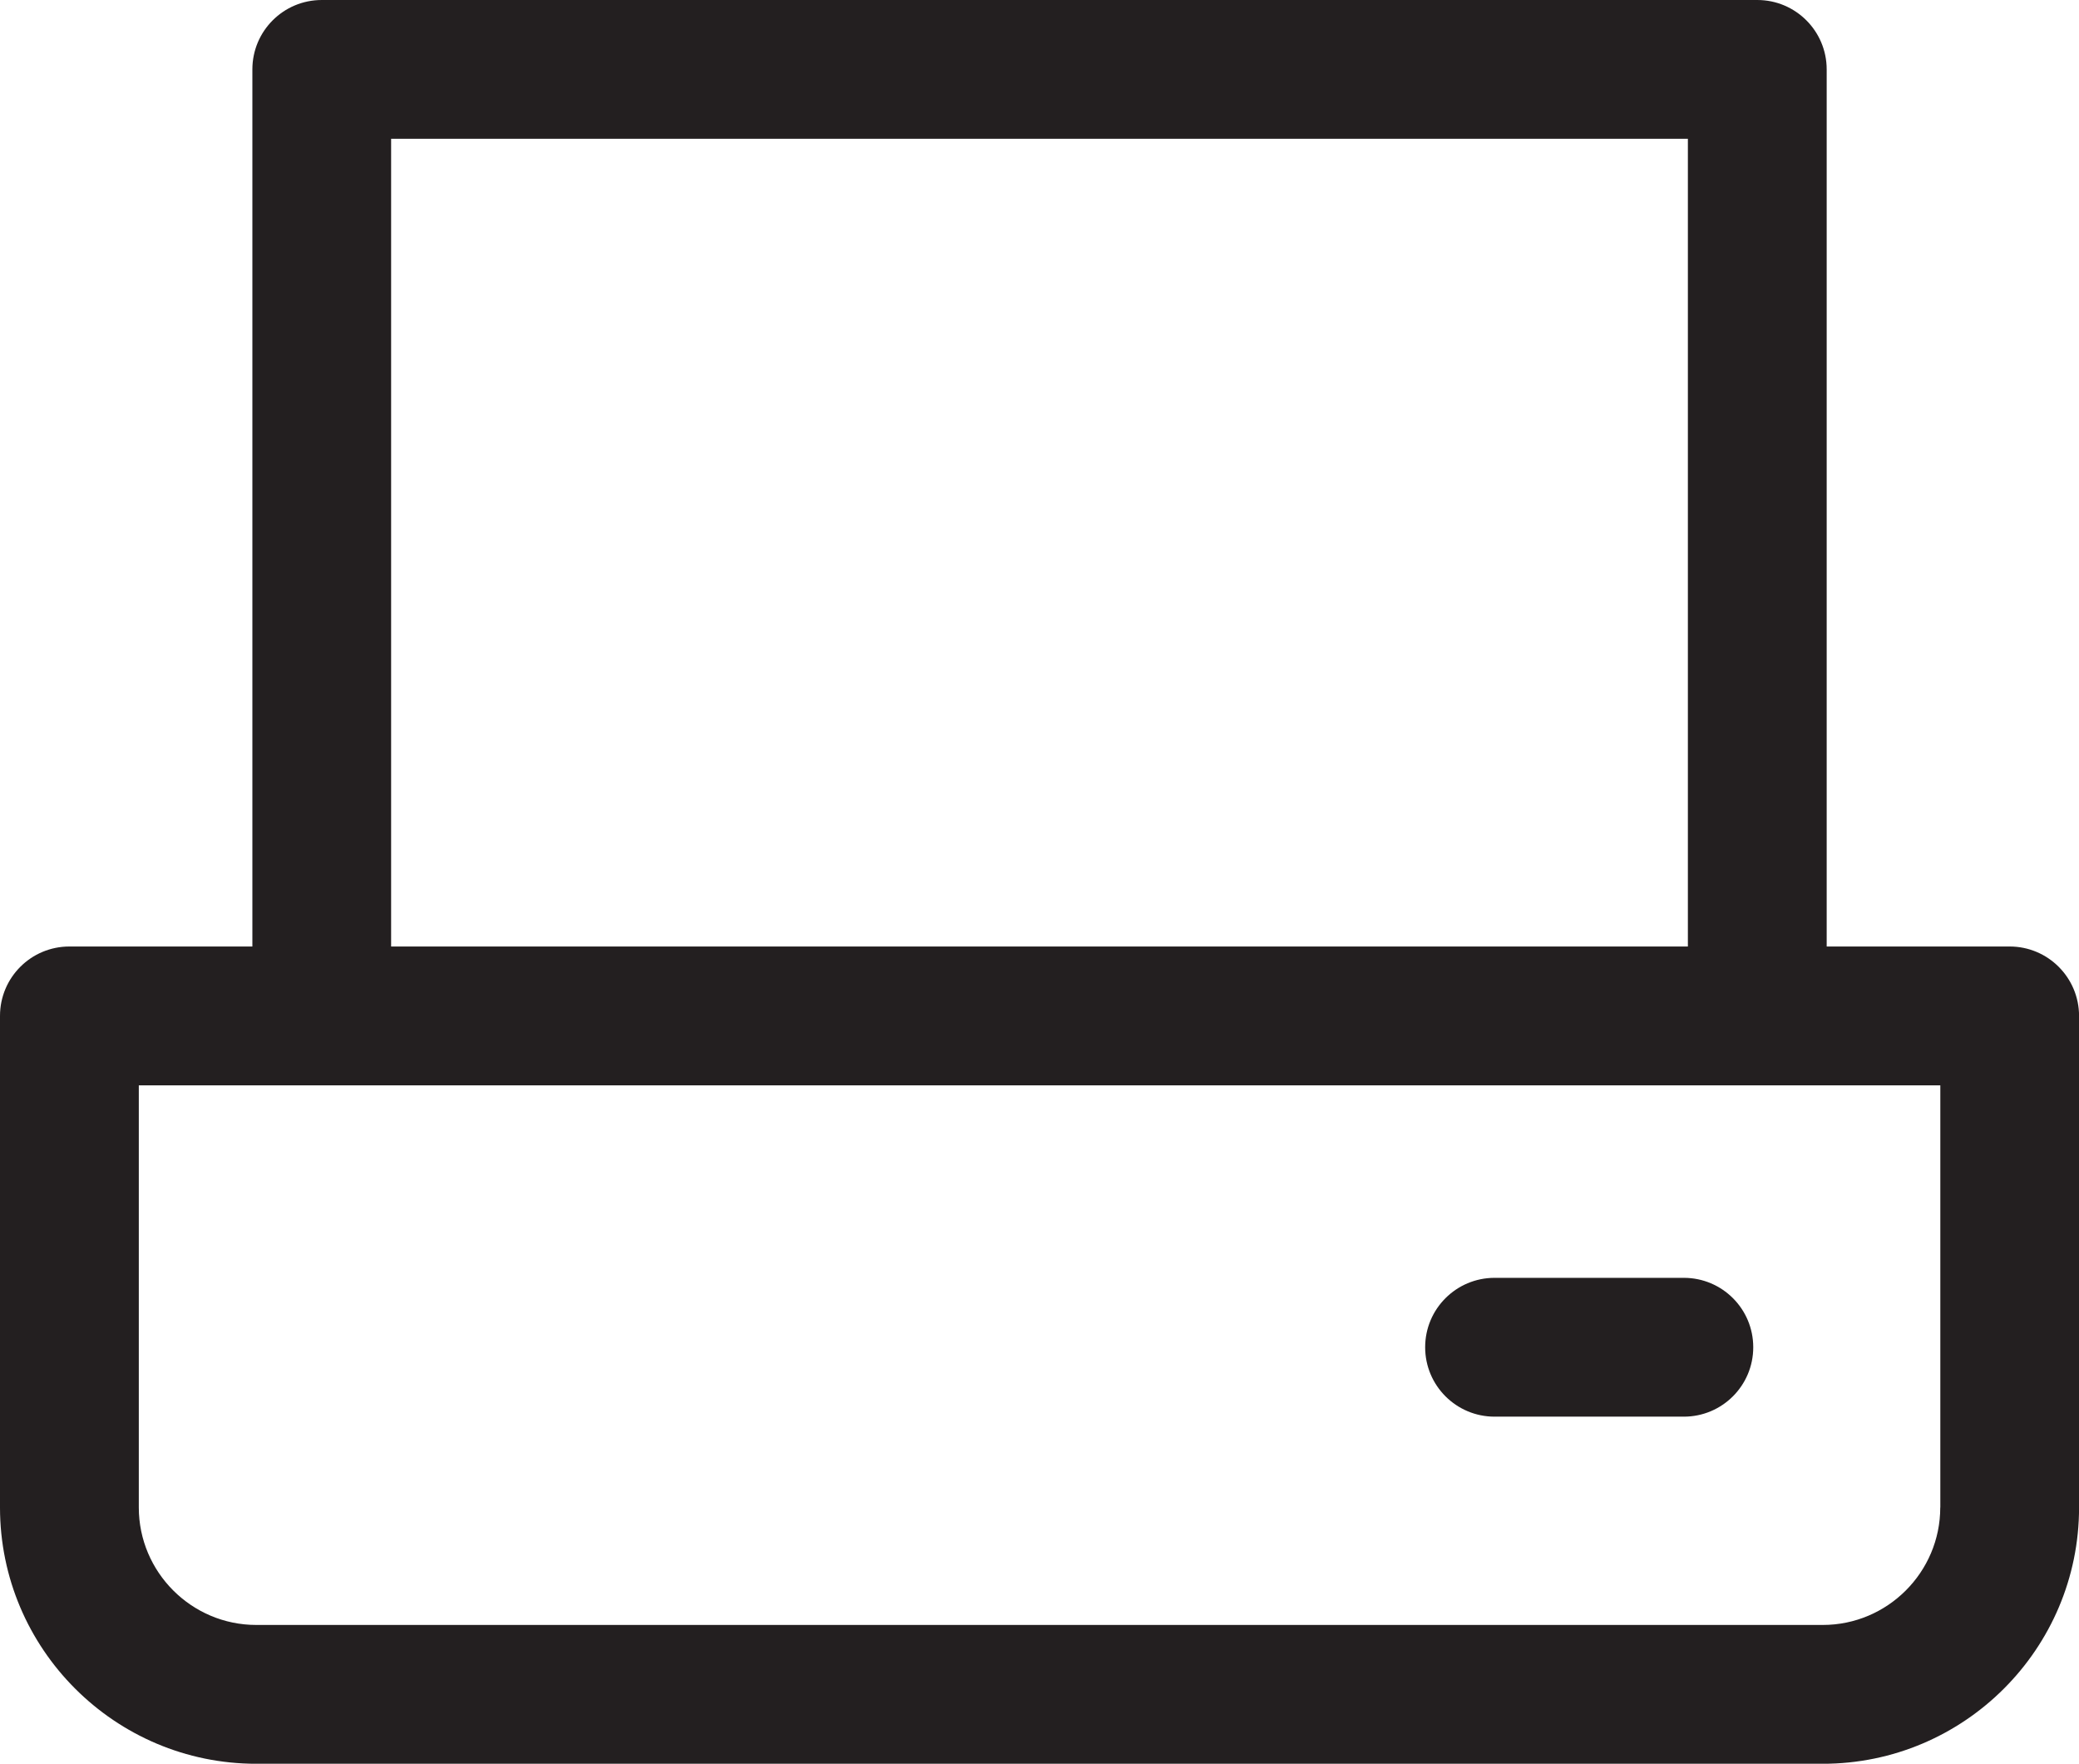 <?xml version="1.0" encoding="iso-8859-1"?>
<!-- Generator: Adobe Illustrator 18.1.1, SVG Export Plug-In . SVG Version: 6.00 Build 0)  -->
<!DOCTYPE svg PUBLIC "-//W3C//DTD SVG 1.1//EN" "http://www.w3.org/Graphics/SVG/1.1/DTD/svg11.dtd">
<svg version="1.1" xmlns="http://www.w3.org/2000/svg" xmlns:xlink="http://www.w3.org/1999/xlink" x="0px" y="0px"
	 viewBox="0 0 32.951 27.951" style="enable-background:new 0 0 32.951 27.951;" xml:space="preserve">
<g id="print">
	<g id="XMLID_646_">
		<path id="XMLID_649_" style="fill:#231F20;" d="M31.852,15h-2.9V1.1c0-0.607-0.492-1.1-1.1-1.1H5.1C4.492,0,4,0.492,4,1.1V15H1.1
			C0.492,15,0,15.492,0,16.1v7.79c0,2.24,1.821,4.062,4.062,4.062H28.89c2.24,0,4.062-1.821,4.062-4.062V16.1
			C32.951,15.492,32.459,15,31.852,15z M6.199,2.199h20.553V15H6.199V2.199z M30.752,23.89c0,1.026-0.836,1.862-1.862,1.862H4.062
			c-1.026,0-1.862-0.836-1.862-1.862v-6.69h28.553V23.89z"/>
		<path id="XMLID_648_" style="fill:#231F20;" d="M23.688,22.451h3c0.607,0,1.1-0.492,1.1-1.1s-0.492-1.1-1.1-1.1h-3
			c-0.607,0-1.1,0.492-1.1,1.1S23.081,22.451,23.688,22.451z"/>
	</g>
</g>
<g id="Layer_1">
</g>
</svg>
